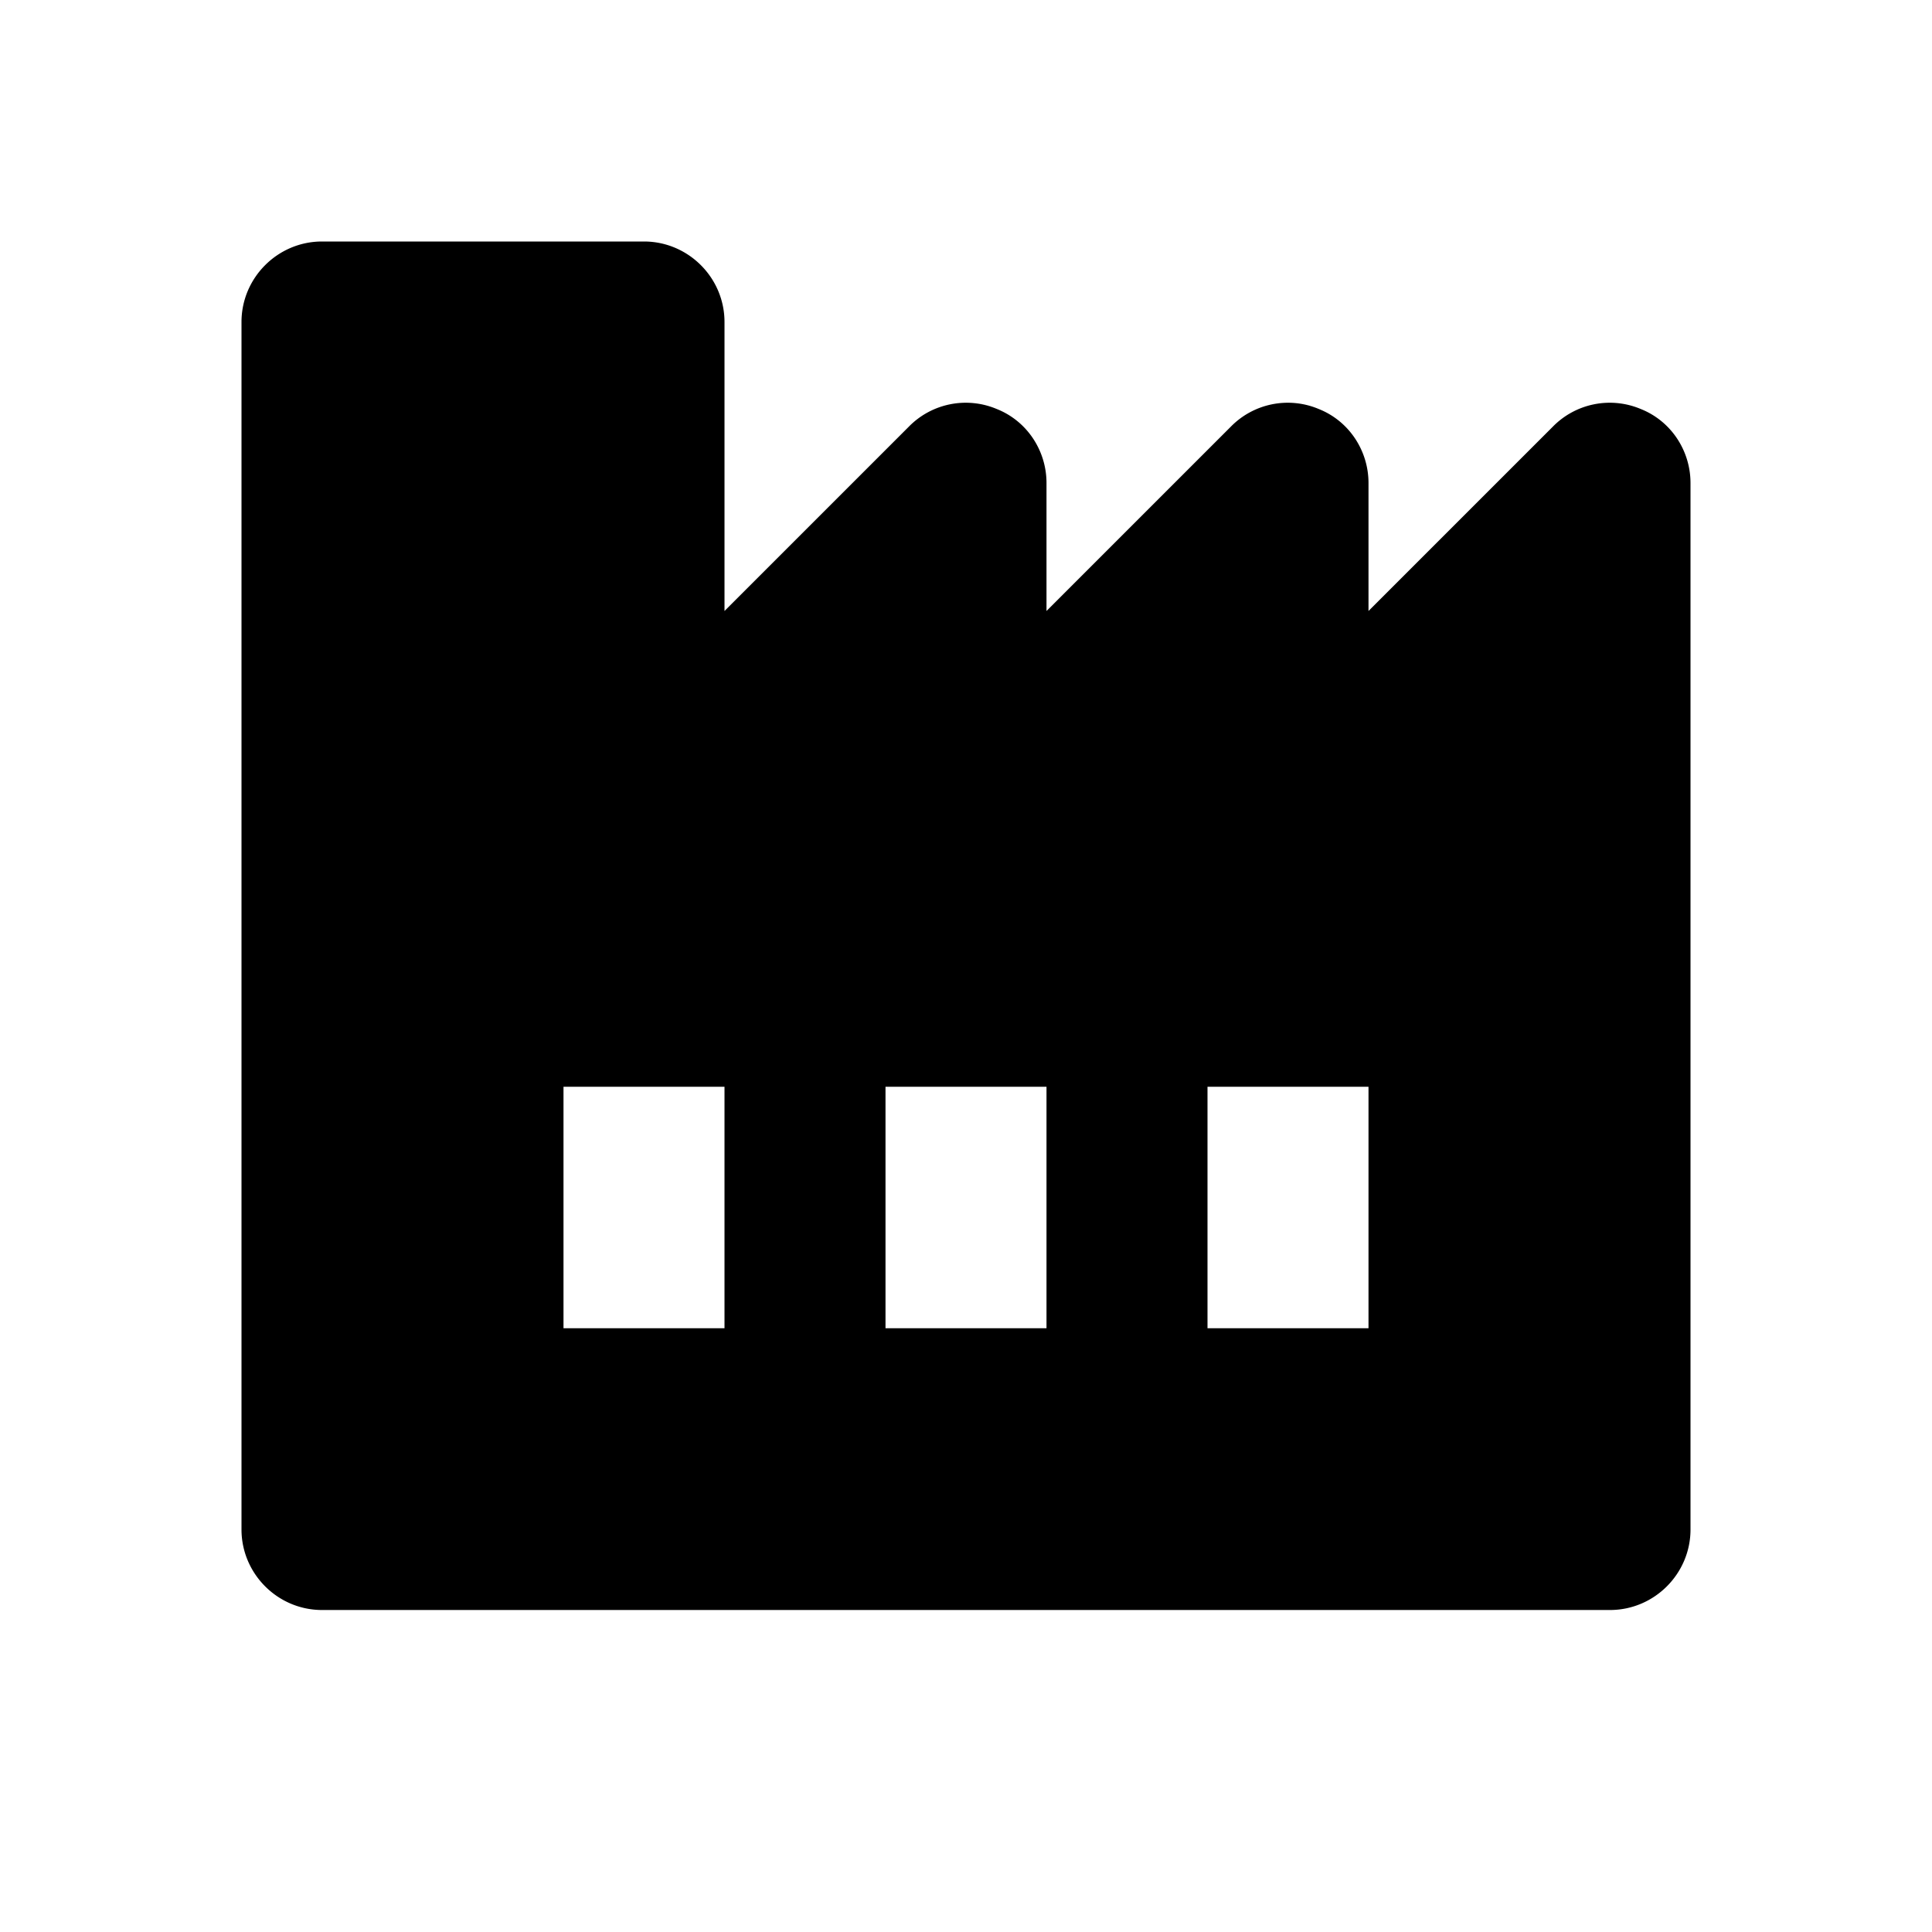 <svg xmlns="http://www.w3.org/2000/svg" width="24" height="24"><!--Boxicons v3.0 https://boxicons.com | License  https://docs.boxicons.com/free--><path d="M20.38 5.08a.99.99 0 0 0-1.09.22L17 7.59V6c0-.4-.24-.77-.62-.92a.99.99 0 0 0-1.09.22L13 7.59V6c0-.4-.24-.77-.62-.92a.99.99 0 0 0-1.09.22L9 7.59V4c0-.55-.45-1-1-1H4c-.55 0-1 .45-1 1v15c0 .55.45 1 1 1h16c.55 0 1-.45 1-1V6c0-.4-.24-.77-.62-.92M9 16.5H7v-3h2zm4 0h-2v-3h2zm4 0h-2v-3h2z"/></svg>